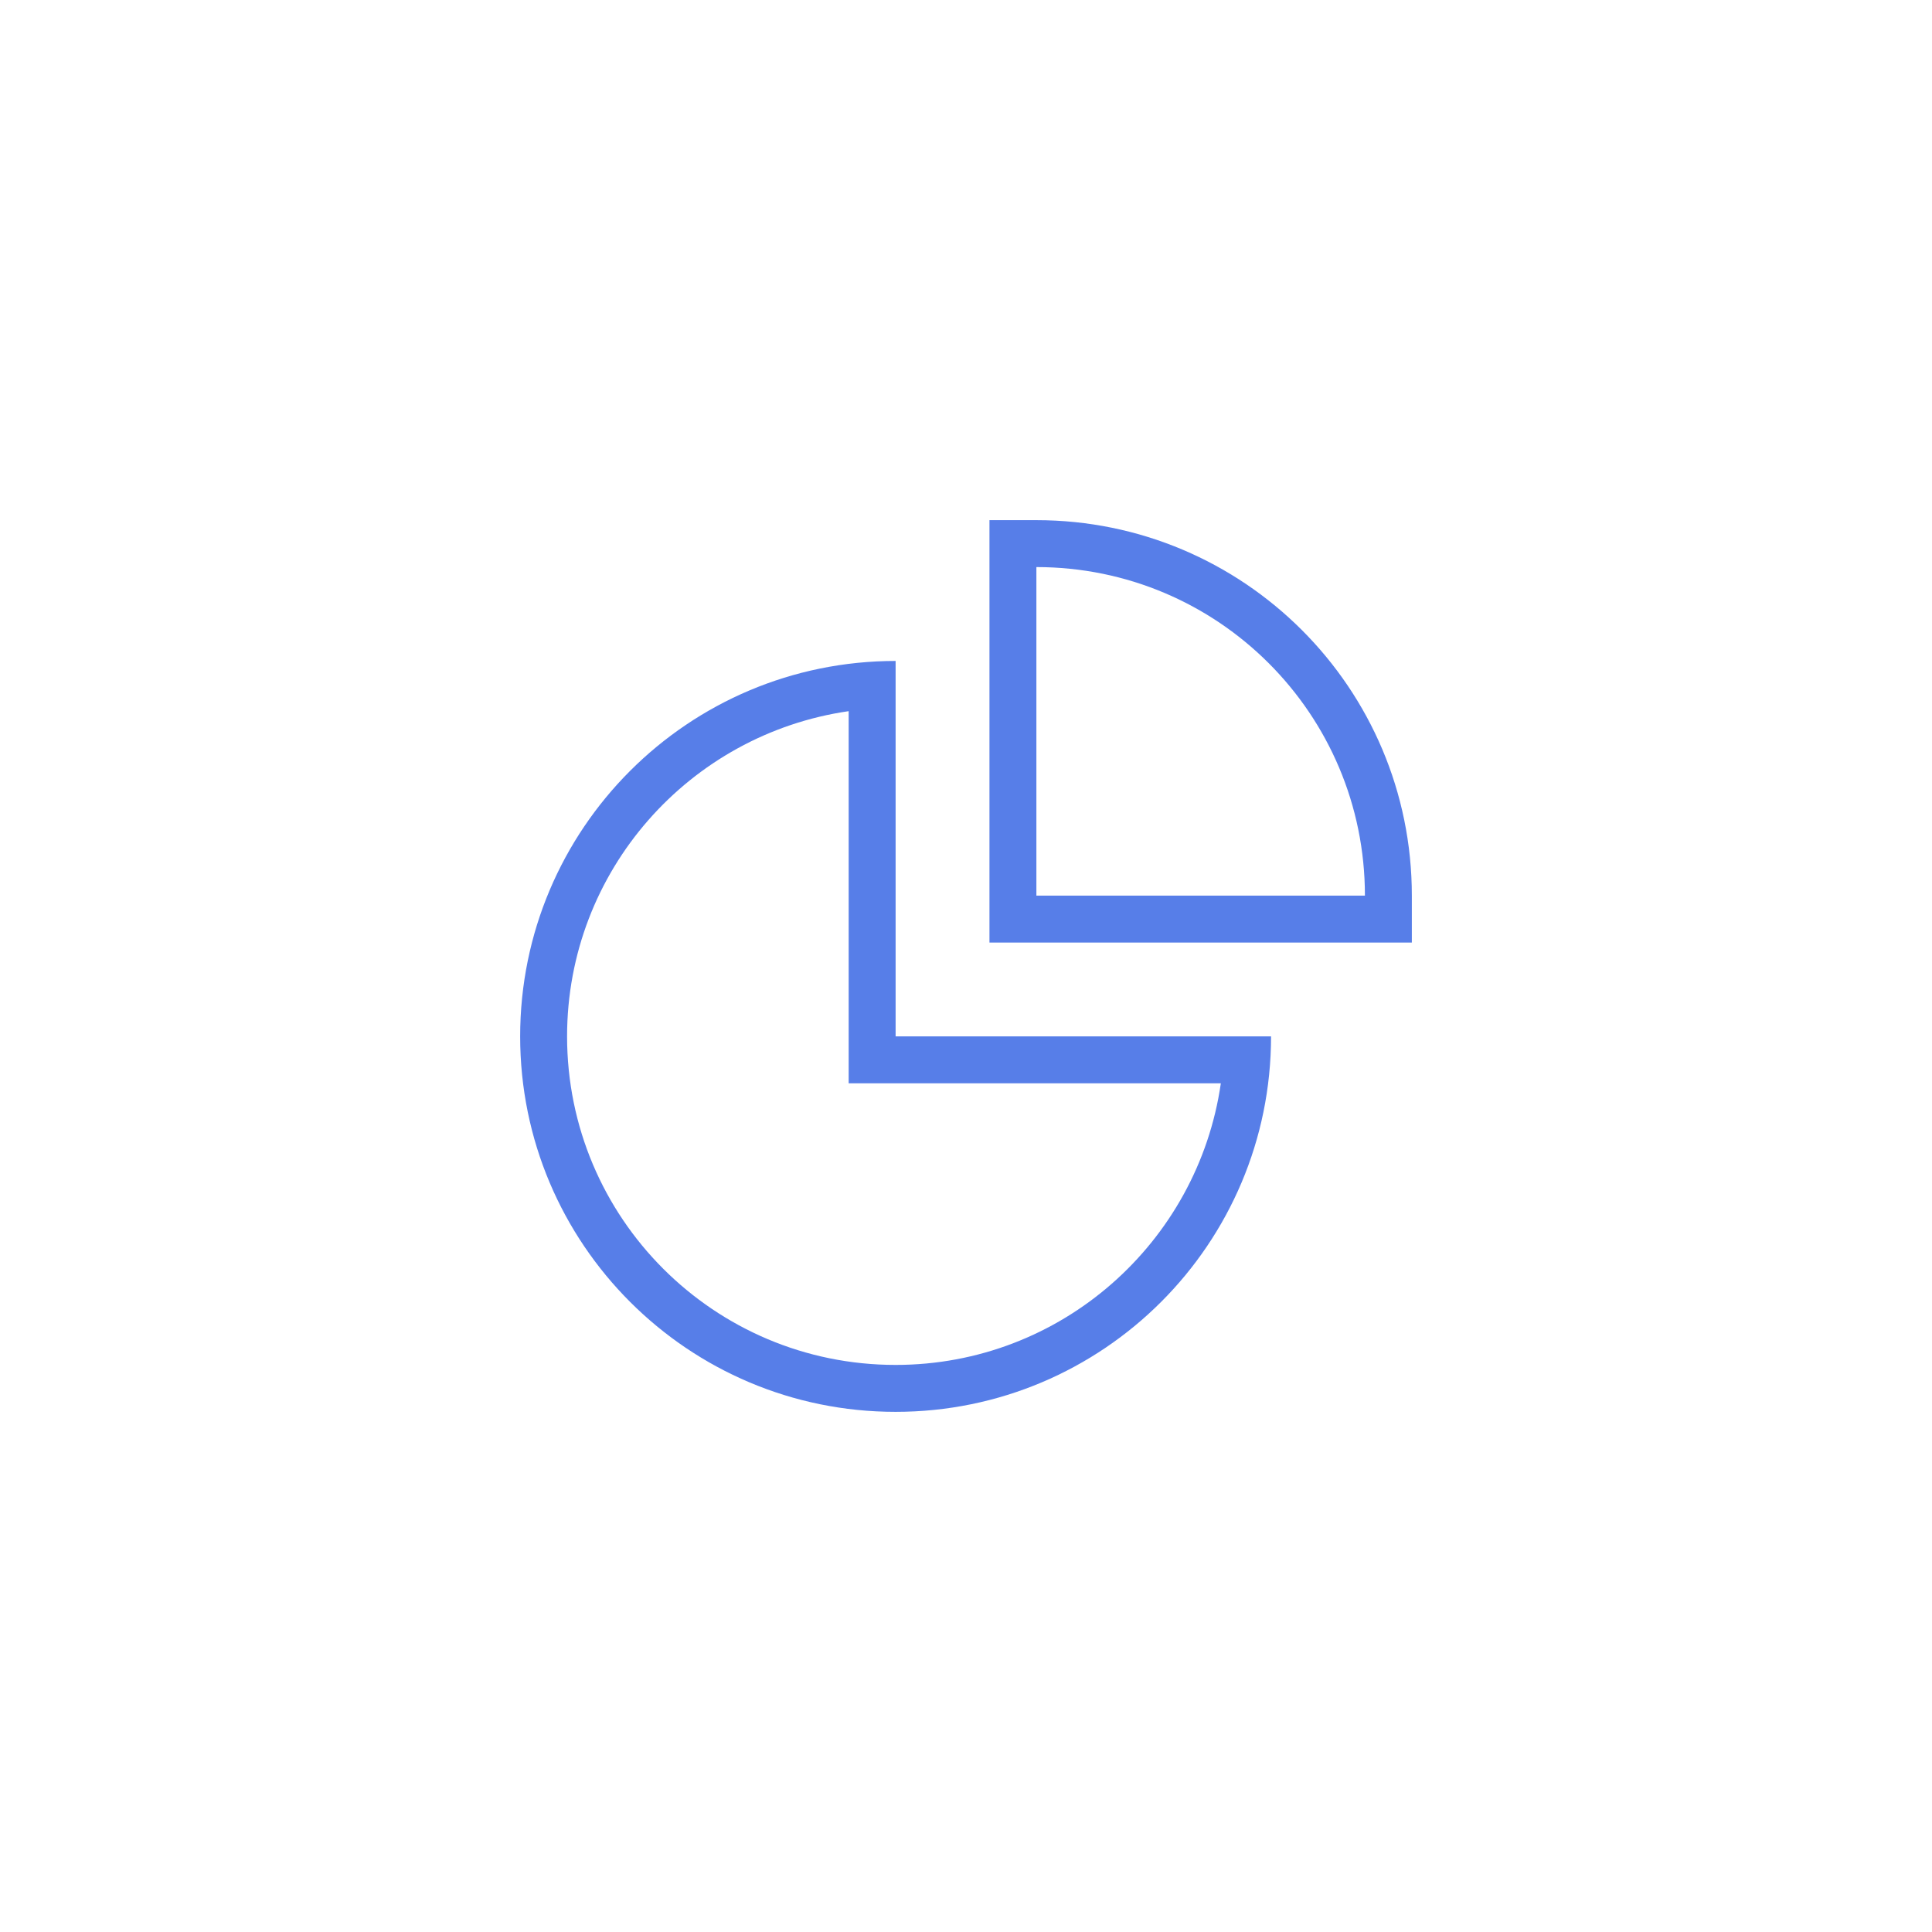 <?xml version="1.0" encoding="UTF-8"?>
<svg width="104px" height="104px" viewBox="0 0 104 104" version="1.1" xmlns="http://www.w3.org/2000/svg" xmlns:xlink="http://www.w3.org/1999/xlink">
    <!-- Generator: sketchtool 57.1 (101010) - https://sketch.com -->
    <title>25F70D09-26EE-4C20-BECC-5C1F96E07DB6</title>
    <desc>Created with sketchtool.</desc>
    <g id="-⚙-Design-Guideline" stroke="none" stroke-width="1" fill="none" fill-rule="evenodd">
        <g id="-⚙-Iconos" transform="translate(-597, -675)">
            <g id="ico-widget-graf.lcircular" transform="translate(595, 673)">
                <g id="Pie-Chart" transform="translate(26, 26)">
                    <rect id="Icon-Container" x="0" y="0" width="56" height="56"></rect>
                    <path d="M29.263,4 L31.789,4 C42.956,4 52,13.044 52,24.211 L52,26.737 L29.263,26.737 L29.263,4 L29.263,4 Z M31.789,24.211 L49.474,24.211 C49.474,14.434 41.566,6.526 31.789,6.526 L31.789,24.211 L31.789,24.211 Z M24.211,31.789 L44.421,31.789 C44.421,42.956 35.377,52 24.211,52 C13.044,52 4,42.956 4,31.789 C4,20.623 13.044,11.579 24.211,11.579 L24.211,31.789 L24.211,31.789 Z M21.684,34.316 L21.684,14.282 C13.12,15.52 6.526,22.872 6.526,31.789 C6.526,41.566 14.434,49.474 24.211,49.474 C33.128,49.474 40.48,42.88 41.718,34.316 L21.684,34.316 Z" id="Shape" fill="#577EE8" fill-rule="nonzero"></path>
                </g>
            </g>
        </g>
    </g>
</svg>